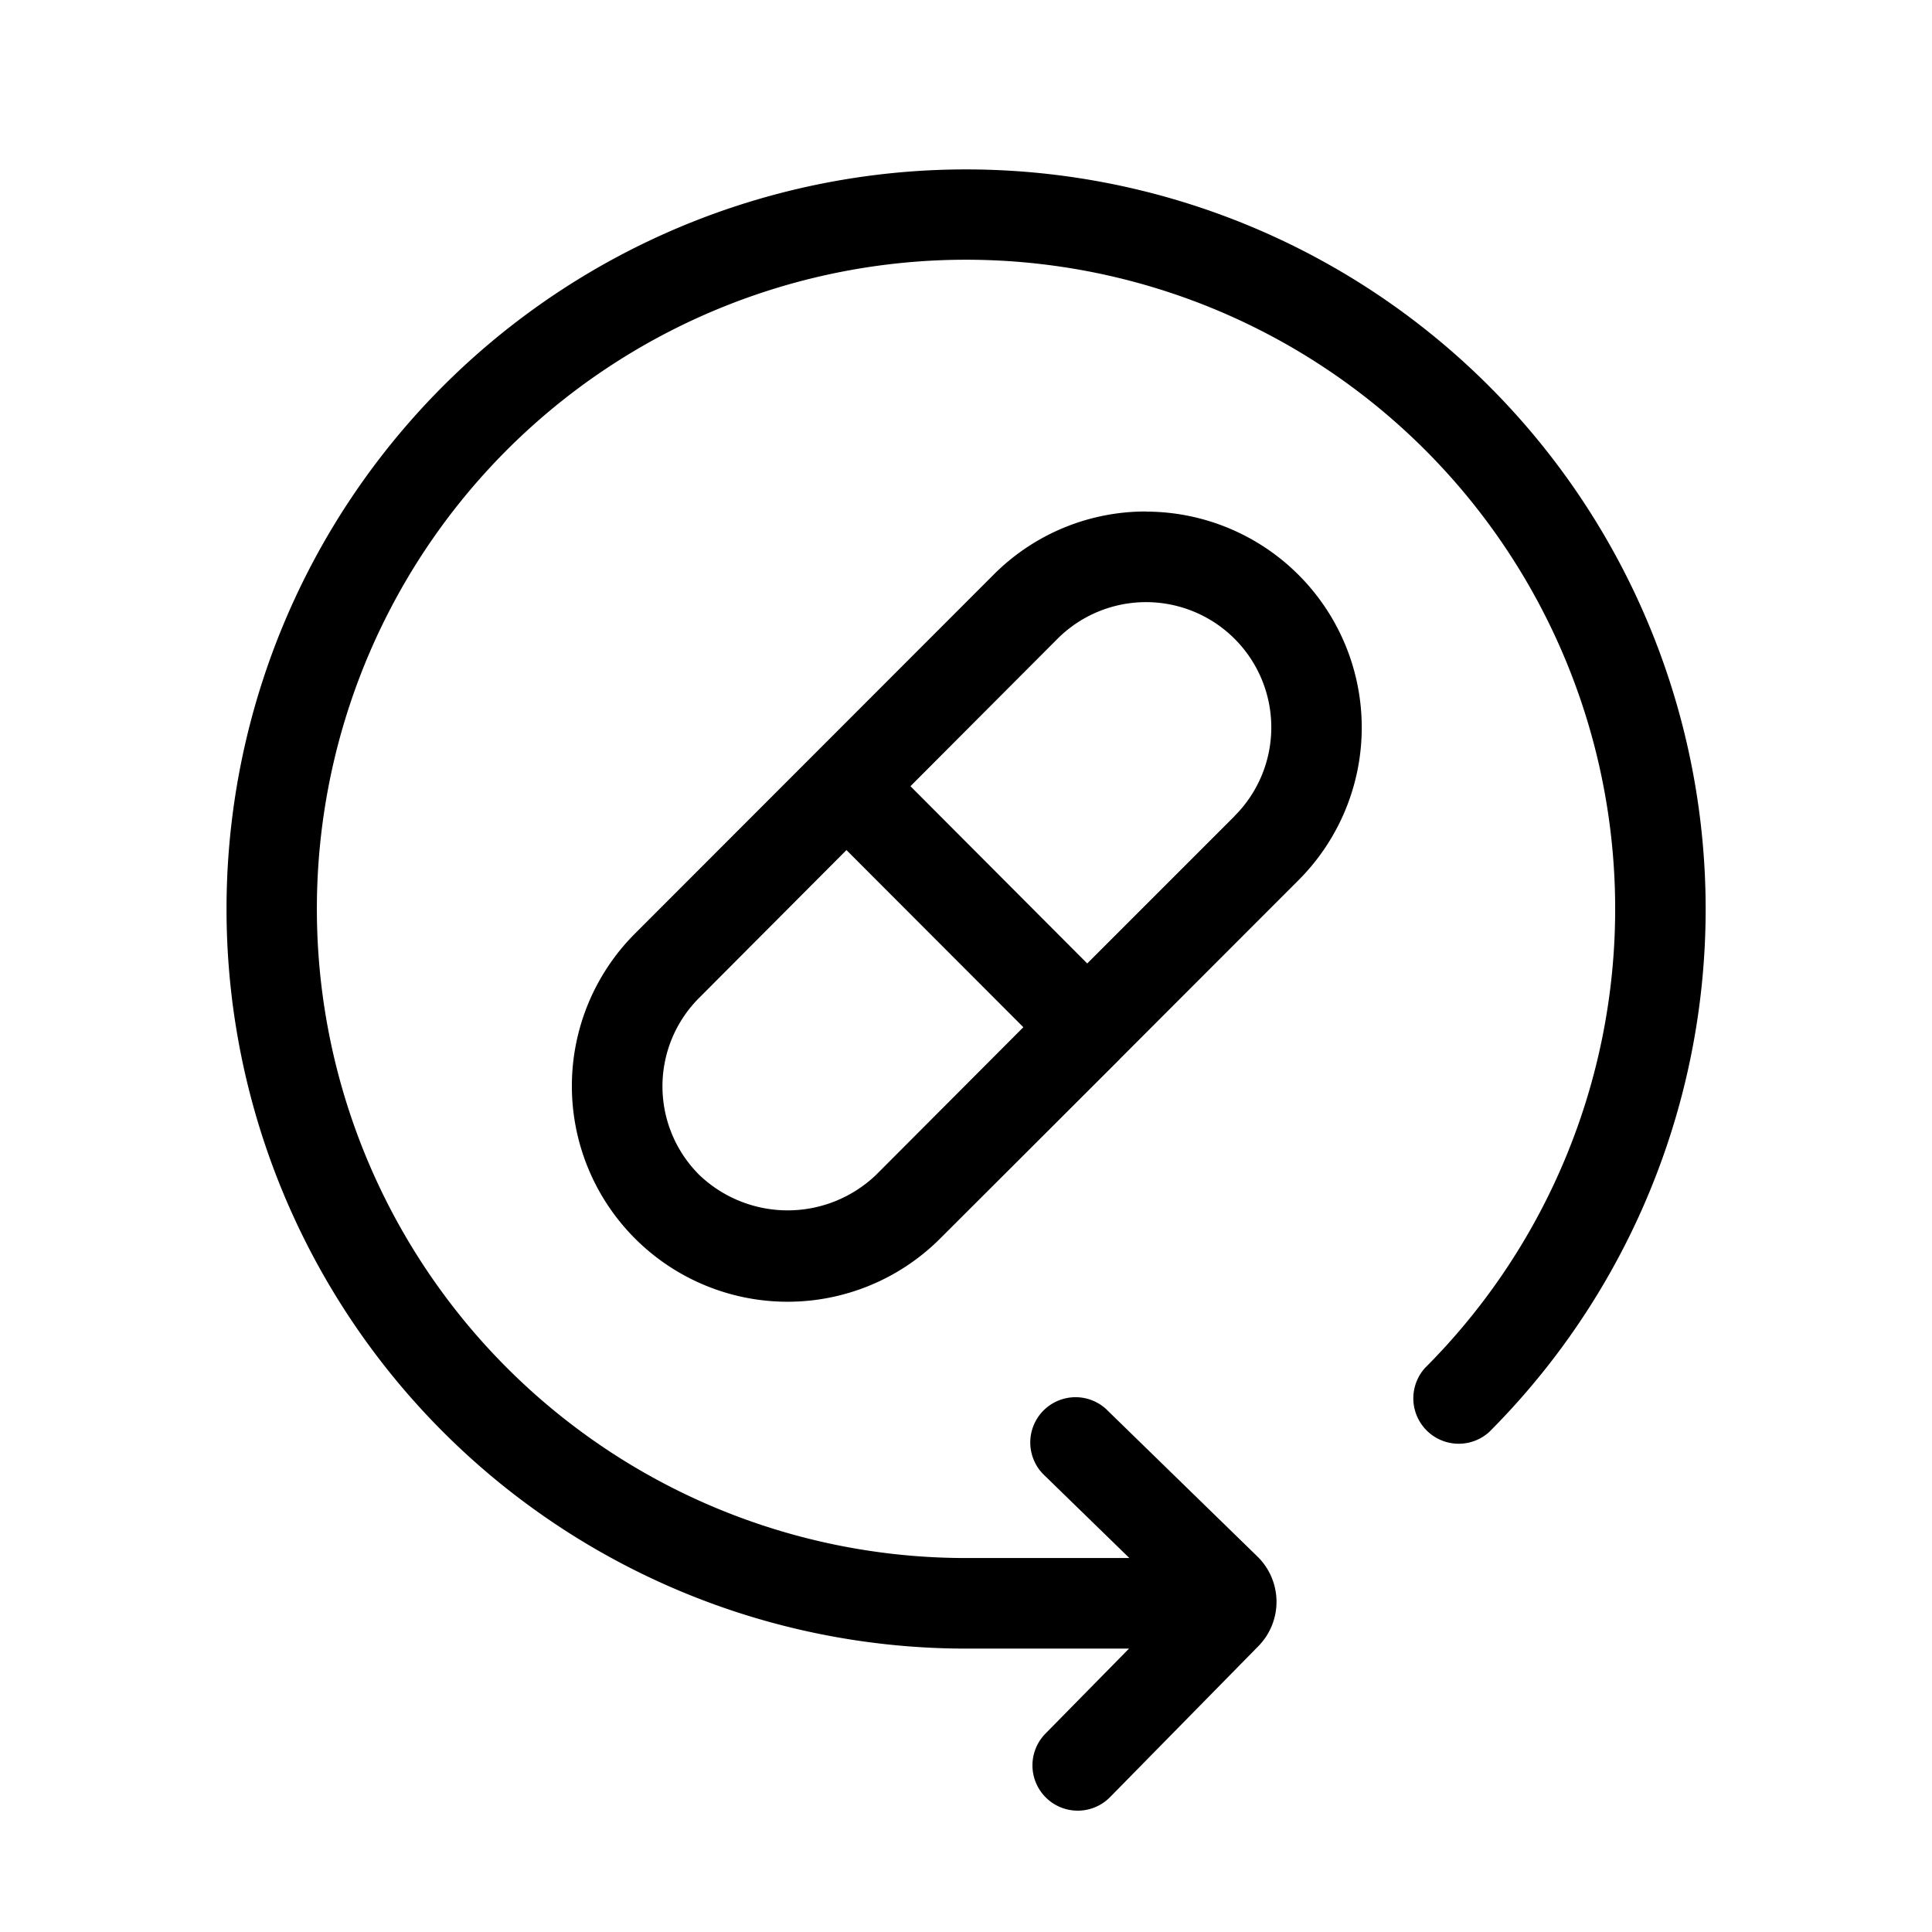 <svg xmlns="http://www.w3.org/2000/svg" viewBox="0 0 16 16"><path d="M8.001 1.403a6.125 6.125 0 1 0 0 12.25H9.35l-.692.704a.375.375 0 1 0 .535.526l1.23-1.252a.524.524 0 0 0-.01-.741L9.16 11.669a.375.375 0 0 0-.523.537l.716.697H8.001a5.376 5.376 0 1 1 3.8-1.574.376.376 0 0 0 .531.531A6.126 6.126 0 0 0 8.001 1.403z"/><path d="M9.492 4.236a1.776 1.776 0 0 0-1.264.524L5.26 7.73a1.786 1.786 0 1 0 2.525 2.528L9.27 8.775v-.001l1.486-1.487a1.788 1.788 0 0 0-1.263-3.05zM7.255 9.73a1.059 1.059 0 0 1-1.464 0 1.035 1.035 0 0 1-.001-1.466L7.01 7.04l1.465 1.467zm2.969-2.971l-1.22 1.22L7.54 6.511 8.758 5.29a1.037 1.037 0 0 1 1.466 1.468z"/></svg>